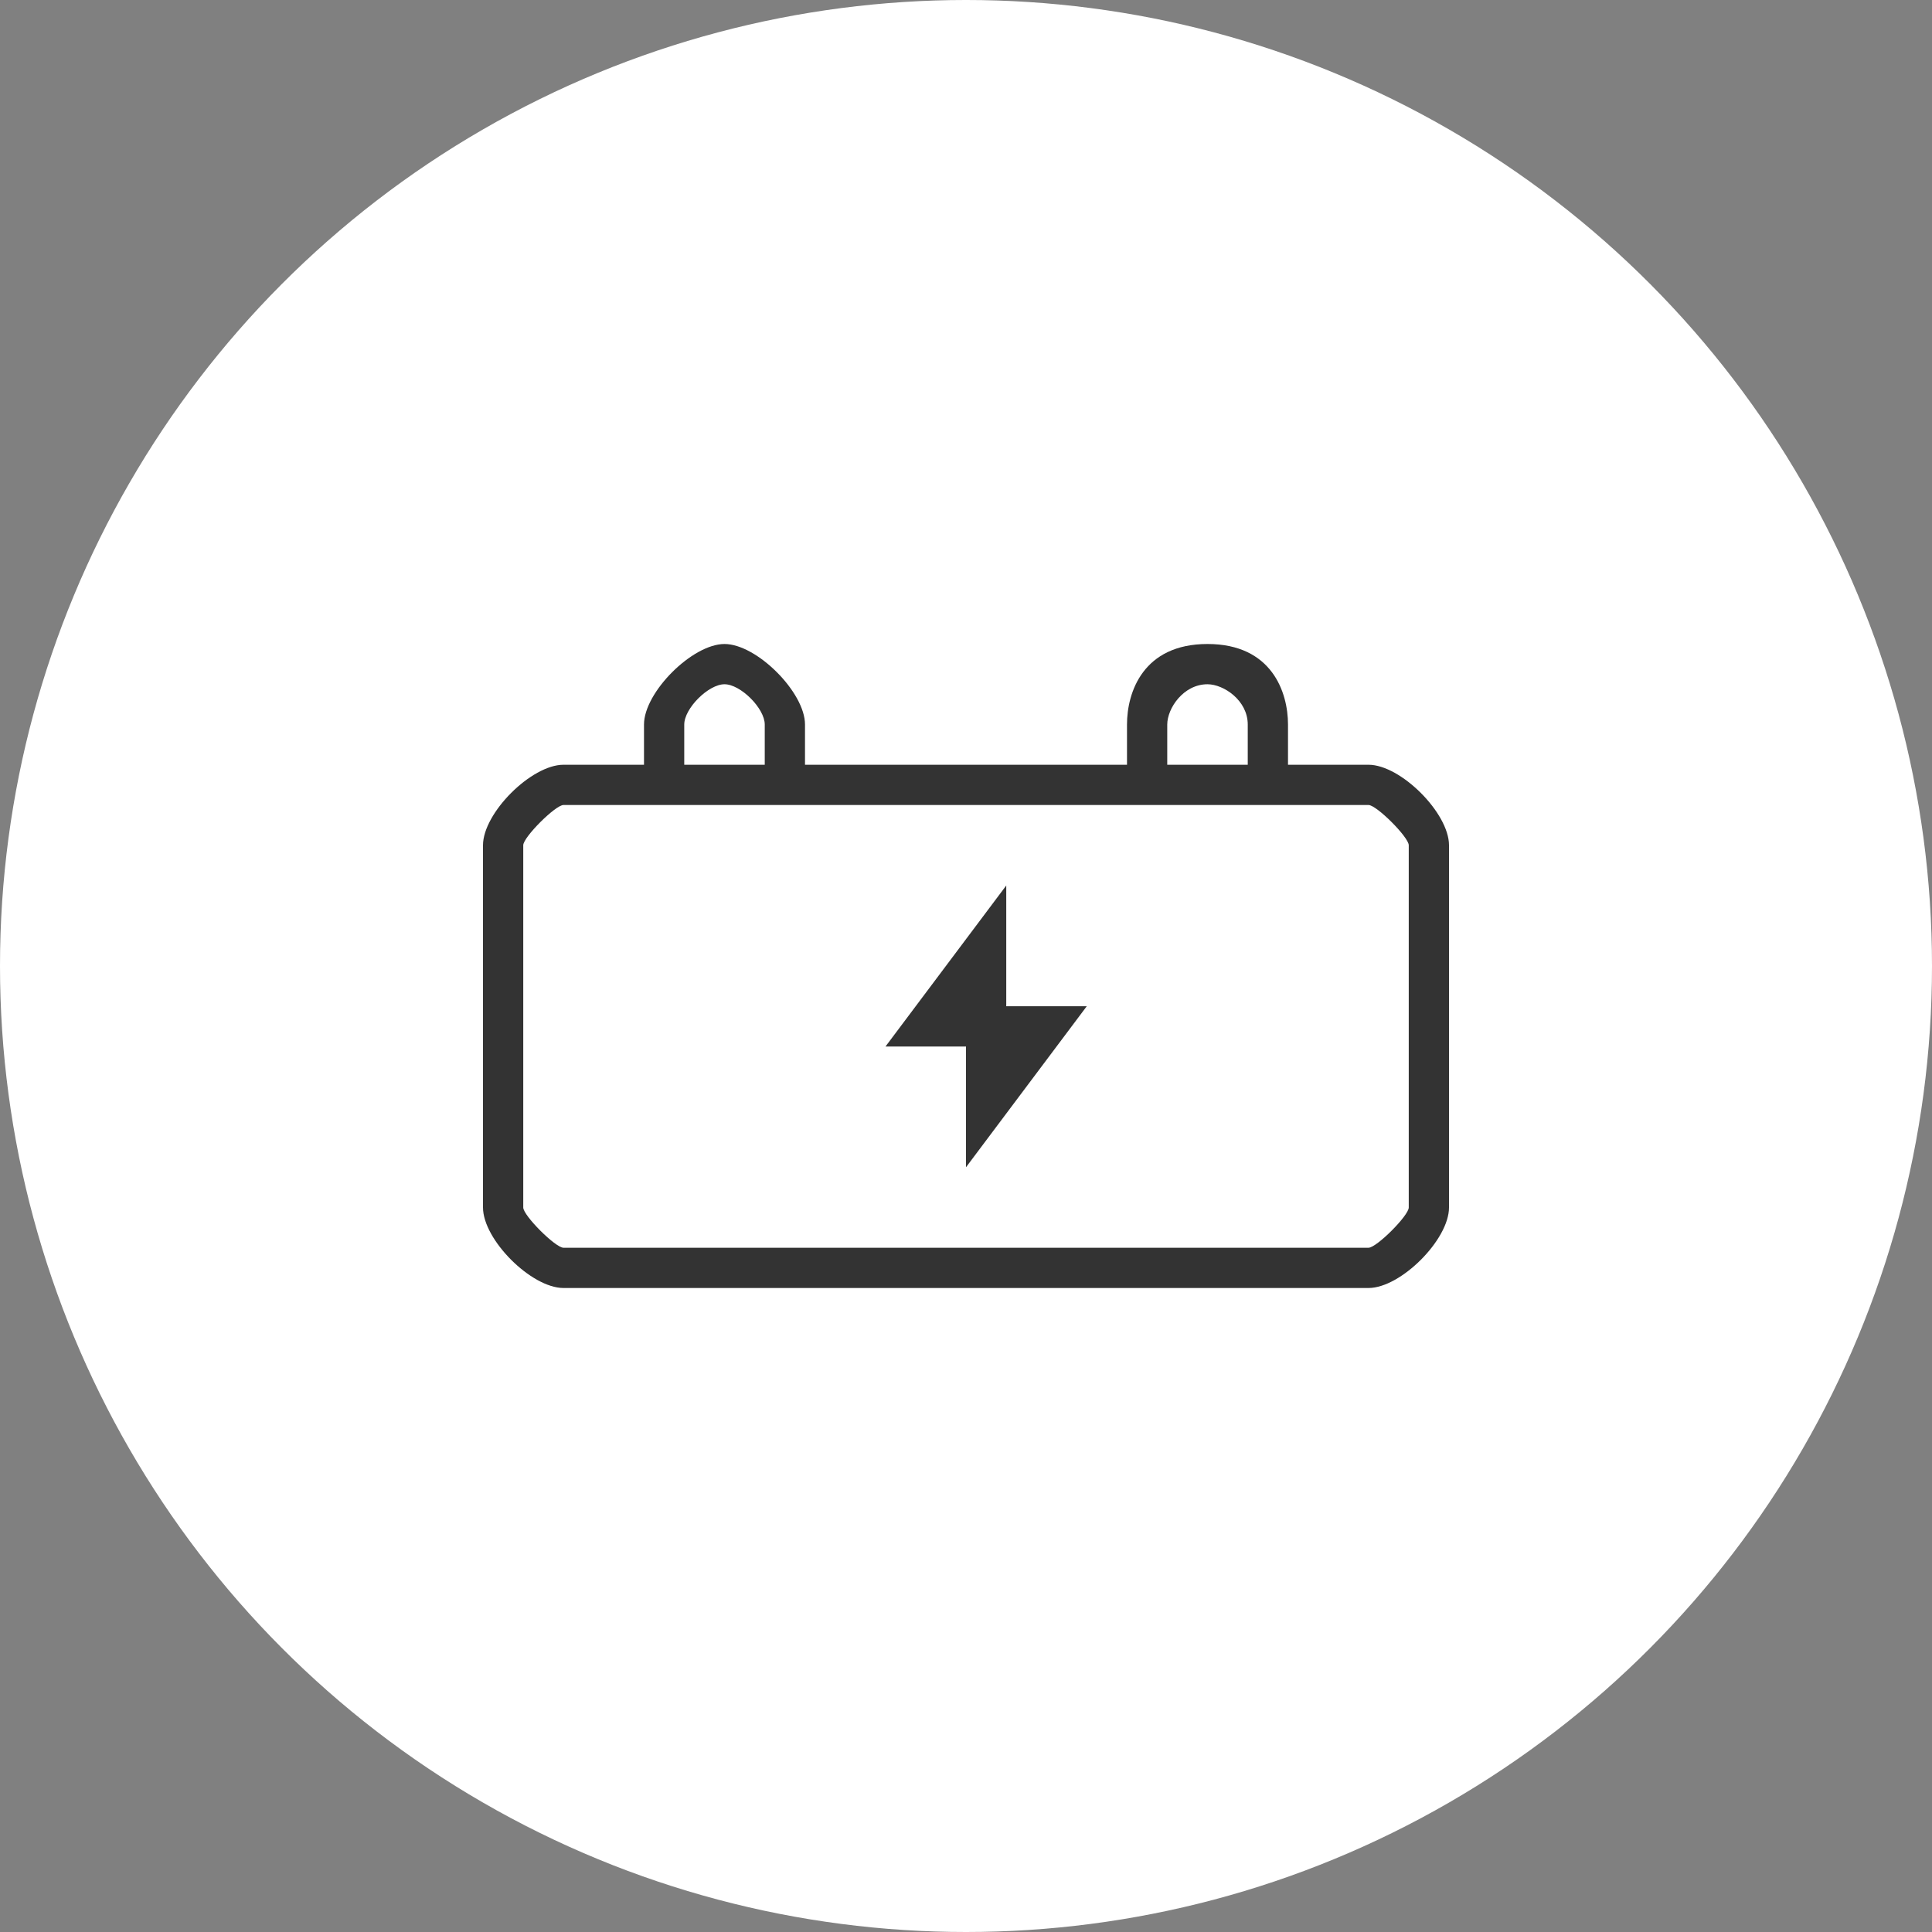 <?xml version="1.0" encoding="utf-8"?>
<!-- Generator: Adobe Illustrator 19.2.1, SVG Export Plug-In . SVG Version: 6.00 Build 0)  -->
<svg version="1.1" id="Слой_1" xmlns="http://www.w3.org/2000/svg" xmlns:xlink="http://www.w3.org/1999/xlink" x="0px" y="0px"
	 viewBox="0 0 24 24" style="enable-background:new 0 0 24 24;" xml:space="preserve">
<rect x="0" y="0" width="24" height="24" fill="#808080" stroke="none"/>
<style type="text/css">
	.st0{fill:#ffffff;}
	.st1{fill:#333333;}
</style>
<g>
	<circle class="st0" cx="12" cy="12" r="12"/>
	<g>
		<g>
			<path class="st1" d="M17,9.5h-1V9c0-0.4-0.2-1-1-1c-0.8,0-1,0.6-1,1v0.5h-4V9c0-0.4-0.6-1-1-1S8,8.6,8,9v0.5H7c-0.4,0-1,0.6-1,1
				V15c0,0.4,0.6,1,1,1h10c0.4,0,1-0.6,1-1v-4.5C18,10.1,17.4,9.5,17,9.5z M14.5,9c0-0.2,0.2-0.5,0.5-0.5c0.2,0,0.5,0.2,0.5,0.5v0.5
				h-1V9z M8.5,9c0-0.2,0.3-0.5,0.5-0.5S9.5,8.8,9.5,9v0.5h-1V9z M17.5,15c0,0.1-0.4,0.5-0.5,0.5H7c-0.1,0-0.5-0.4-0.5-0.5v-4.5
				C6.5,10.4,6.9,10,7,10h1h2h4h2h1c0.1,0,0.5,0.4,0.5,0.5V15z M12.5,11L11,13h1v1.5l1.5-2h-1V11z"/>
		</g>
	</g>
</g>
</svg>
